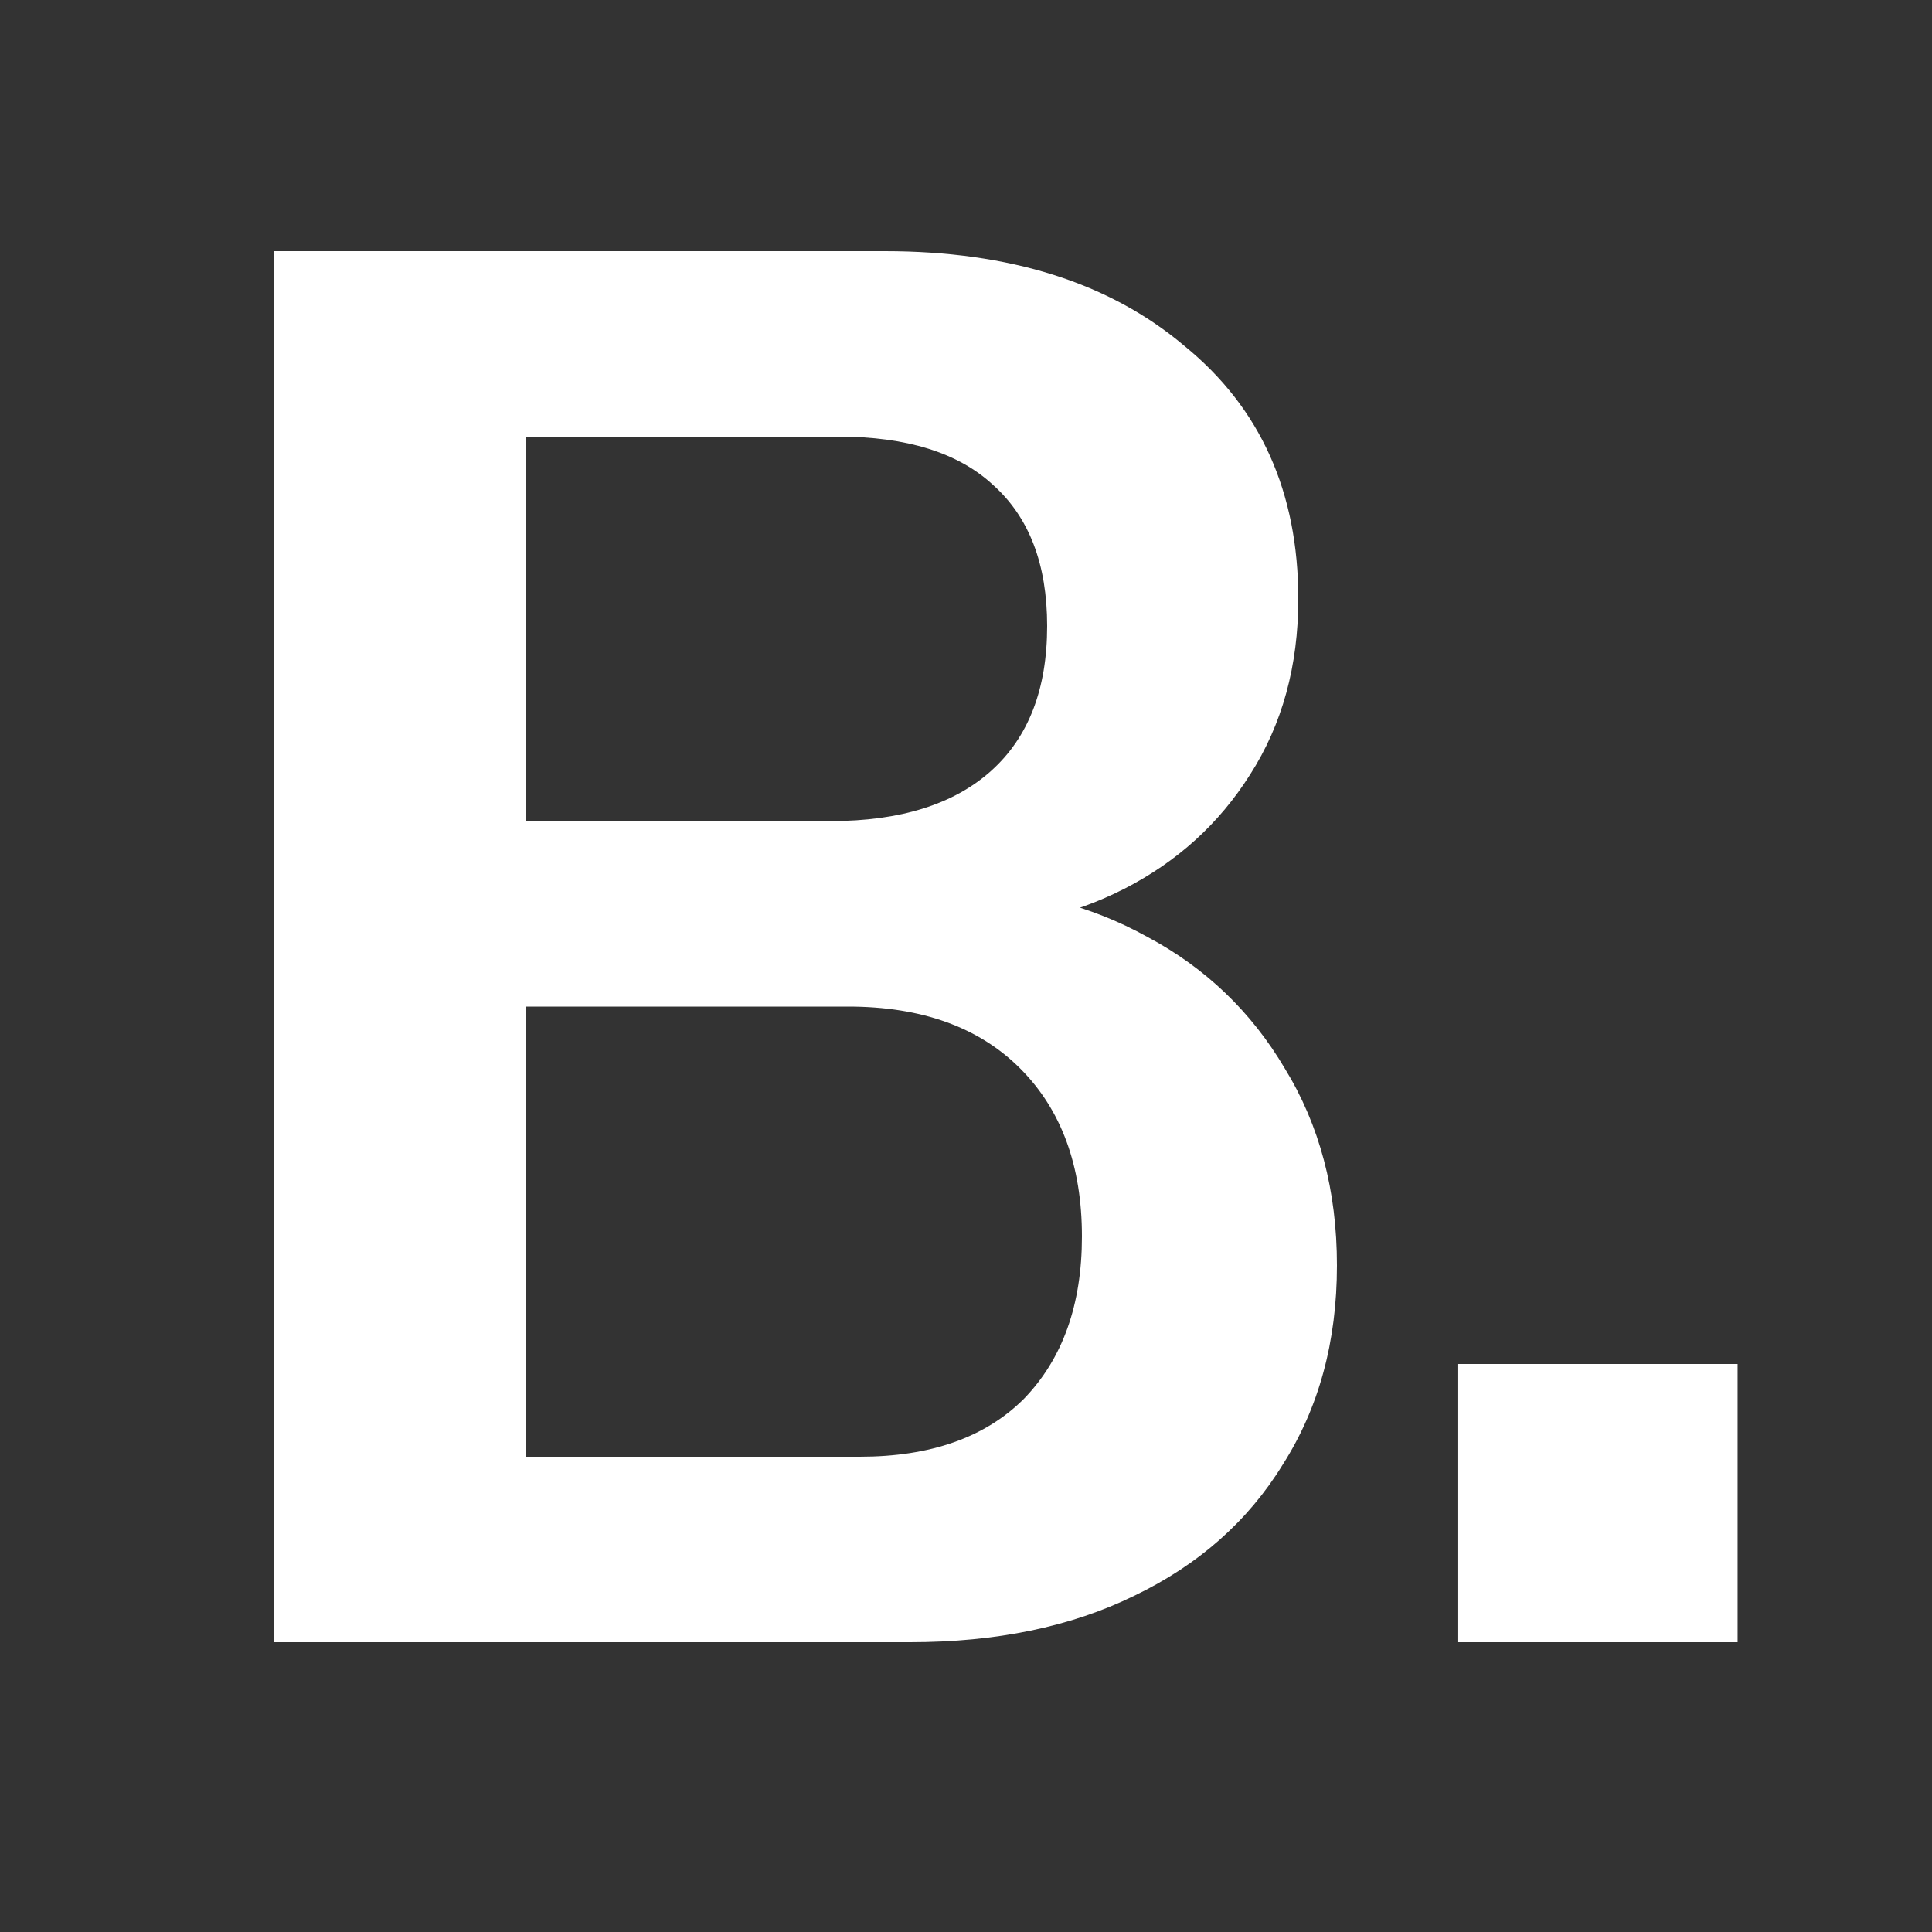 <svg width="100" height="100" viewBox="0 0 100 100" fill="none" xmlns="http://www.w3.org/2000/svg">
<rect x="0" y="0" width="100" height="100" fill="#333333" stroke="none"/>
<g clip-path="url(#clip0_132_23)">
<path d="M24.4 85V75.4H44.5C48.167 75.4 51 74.4 53 72.4C55 70.333 56 67.533 56 64C56 60.333 54.933 57.433 52.8 55.3C50.667 53.167 47.7 52.1 43.9 52.1H24.4V42.5H43C46.6 42.5 49.367 41.633 51.3 39.9C53.233 38.167 54.2 35.667 54.2 32.4C54.2 29.2 53.267 26.767 51.4 25.1C49.6 23.433 46.933 22.6 43.4 22.6H24.4V13H45.8C52.267 13 57.433 14.633 61.3 17.9C65.233 21.1 67.2 25.467 67.2 31C67.2 34.467 66.367 37.5 64.7 40.1C63.1 42.633 60.933 44.6 58.2 46C55.467 47.4 52.367 48.1 48.9 48.1L49.4 46C53.067 46 56.4 46.833 59.4 48.5C62.4 50.1 64.767 52.367 66.5 55.3C68.3 58.233 69.2 61.633 69.2 65.5C69.2 69.433 68.267 72.867 66.4 75.8C64.6 78.733 62.033 81 58.7 82.6C55.433 84.2 51.567 85 47.1 85H24.4ZM14.2 85V13H27.2V85H14.2ZM75.438 85V70.6H89.938V85H75.438Z" fill="white"/>
</g>
<defs>
<clipPath id="clip0_132_23">
<rect width="100" height="100" fill="white"/>
</clipPath>
</defs>
</svg>
